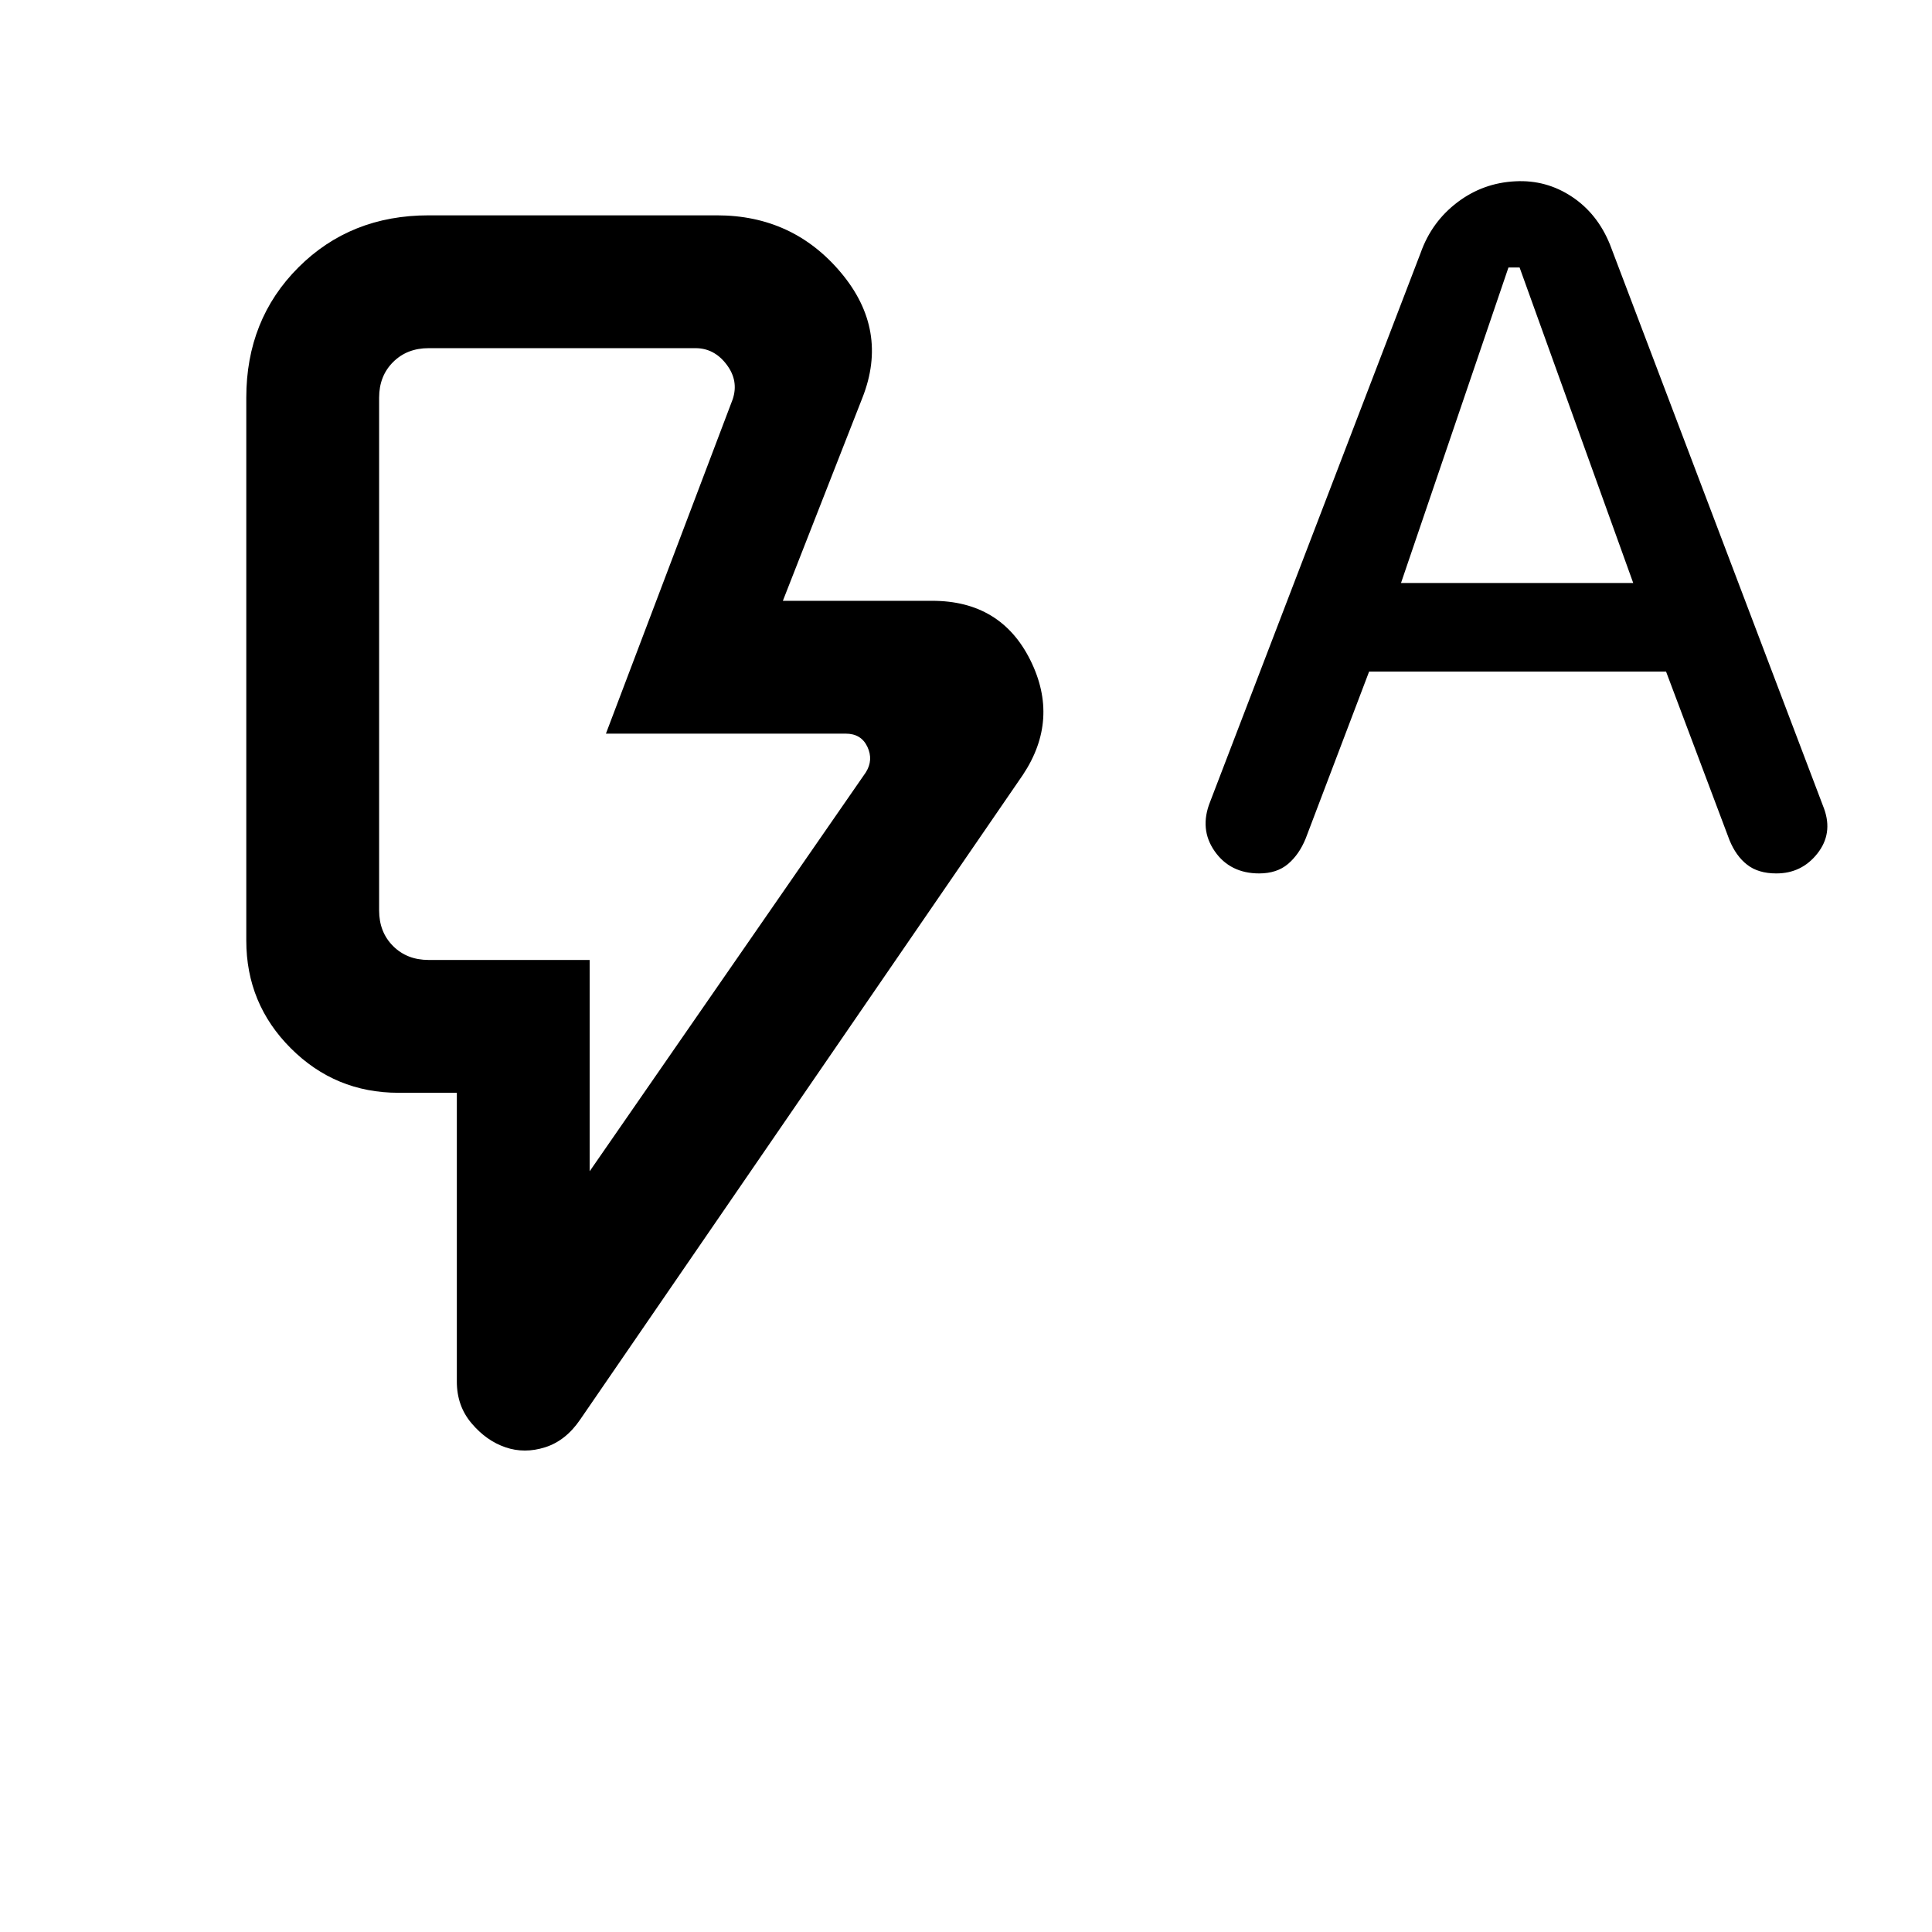<svg xmlns="http://www.w3.org/2000/svg" height="24" viewBox="0 -960 960 960" width="24"><path d="m680.31-626.31-31.54 83q-3.23 7.93-8.77 12.62-5.54 4.69-14.32 4.69-14.37 0-22.1-11-7.73-11-2.27-24.62l104.61-272.76q5.46-15.39 18.23-25.08 12.77-9.69 28.93-10.46 15.26-.77 27.97 7.65 12.72 8.42 18.95 23.81l106.38 280.31q4.47 12.38-3.34 22.27-7.81 9.88-20.42 9.88-8.93 0-14.47-4.31-5.53-4.31-8.77-12.23l-31.53-83.77H680.31Zm15.84-44h115.39l-56.46-156.77h-5.54l-53.39 156.77ZM293-378l137.23-198.23q3.85-6.15.77-12.69-3.08-6.54-10.77-6.54H301.08l63-166.16q3.07-9.23-3.08-17.3-6.15-8.08-15.38-8.08H213q-10.77 0-17.69 6.92-6.93 6.93-6.93 17.7v254.76q0 10.77 6.93 17.7Q202.23-483 213-483h80v105Zm-41.85 137.15q-9.46-3.23-16.8-11.88-7.35-8.65-7.35-20.73V-417h-29q-31.38 0-53.5-22.12-22.12-22.11-22.12-53.5v-269.76q0-38.85 25.89-64.74Q174.15-853 213-853h143.23q37.75 0 61.65 28.5 23.89 28.5 10.66 62.12L389-661.46h74.23q34.08 0 48.73 29.46 14.66 29.46-3.73 57.08l-220 320.38q-7.15 10.46-17.38 13.69-10.23 3.24-19.7 0ZM293-483H188.38 293Z"/></svg>